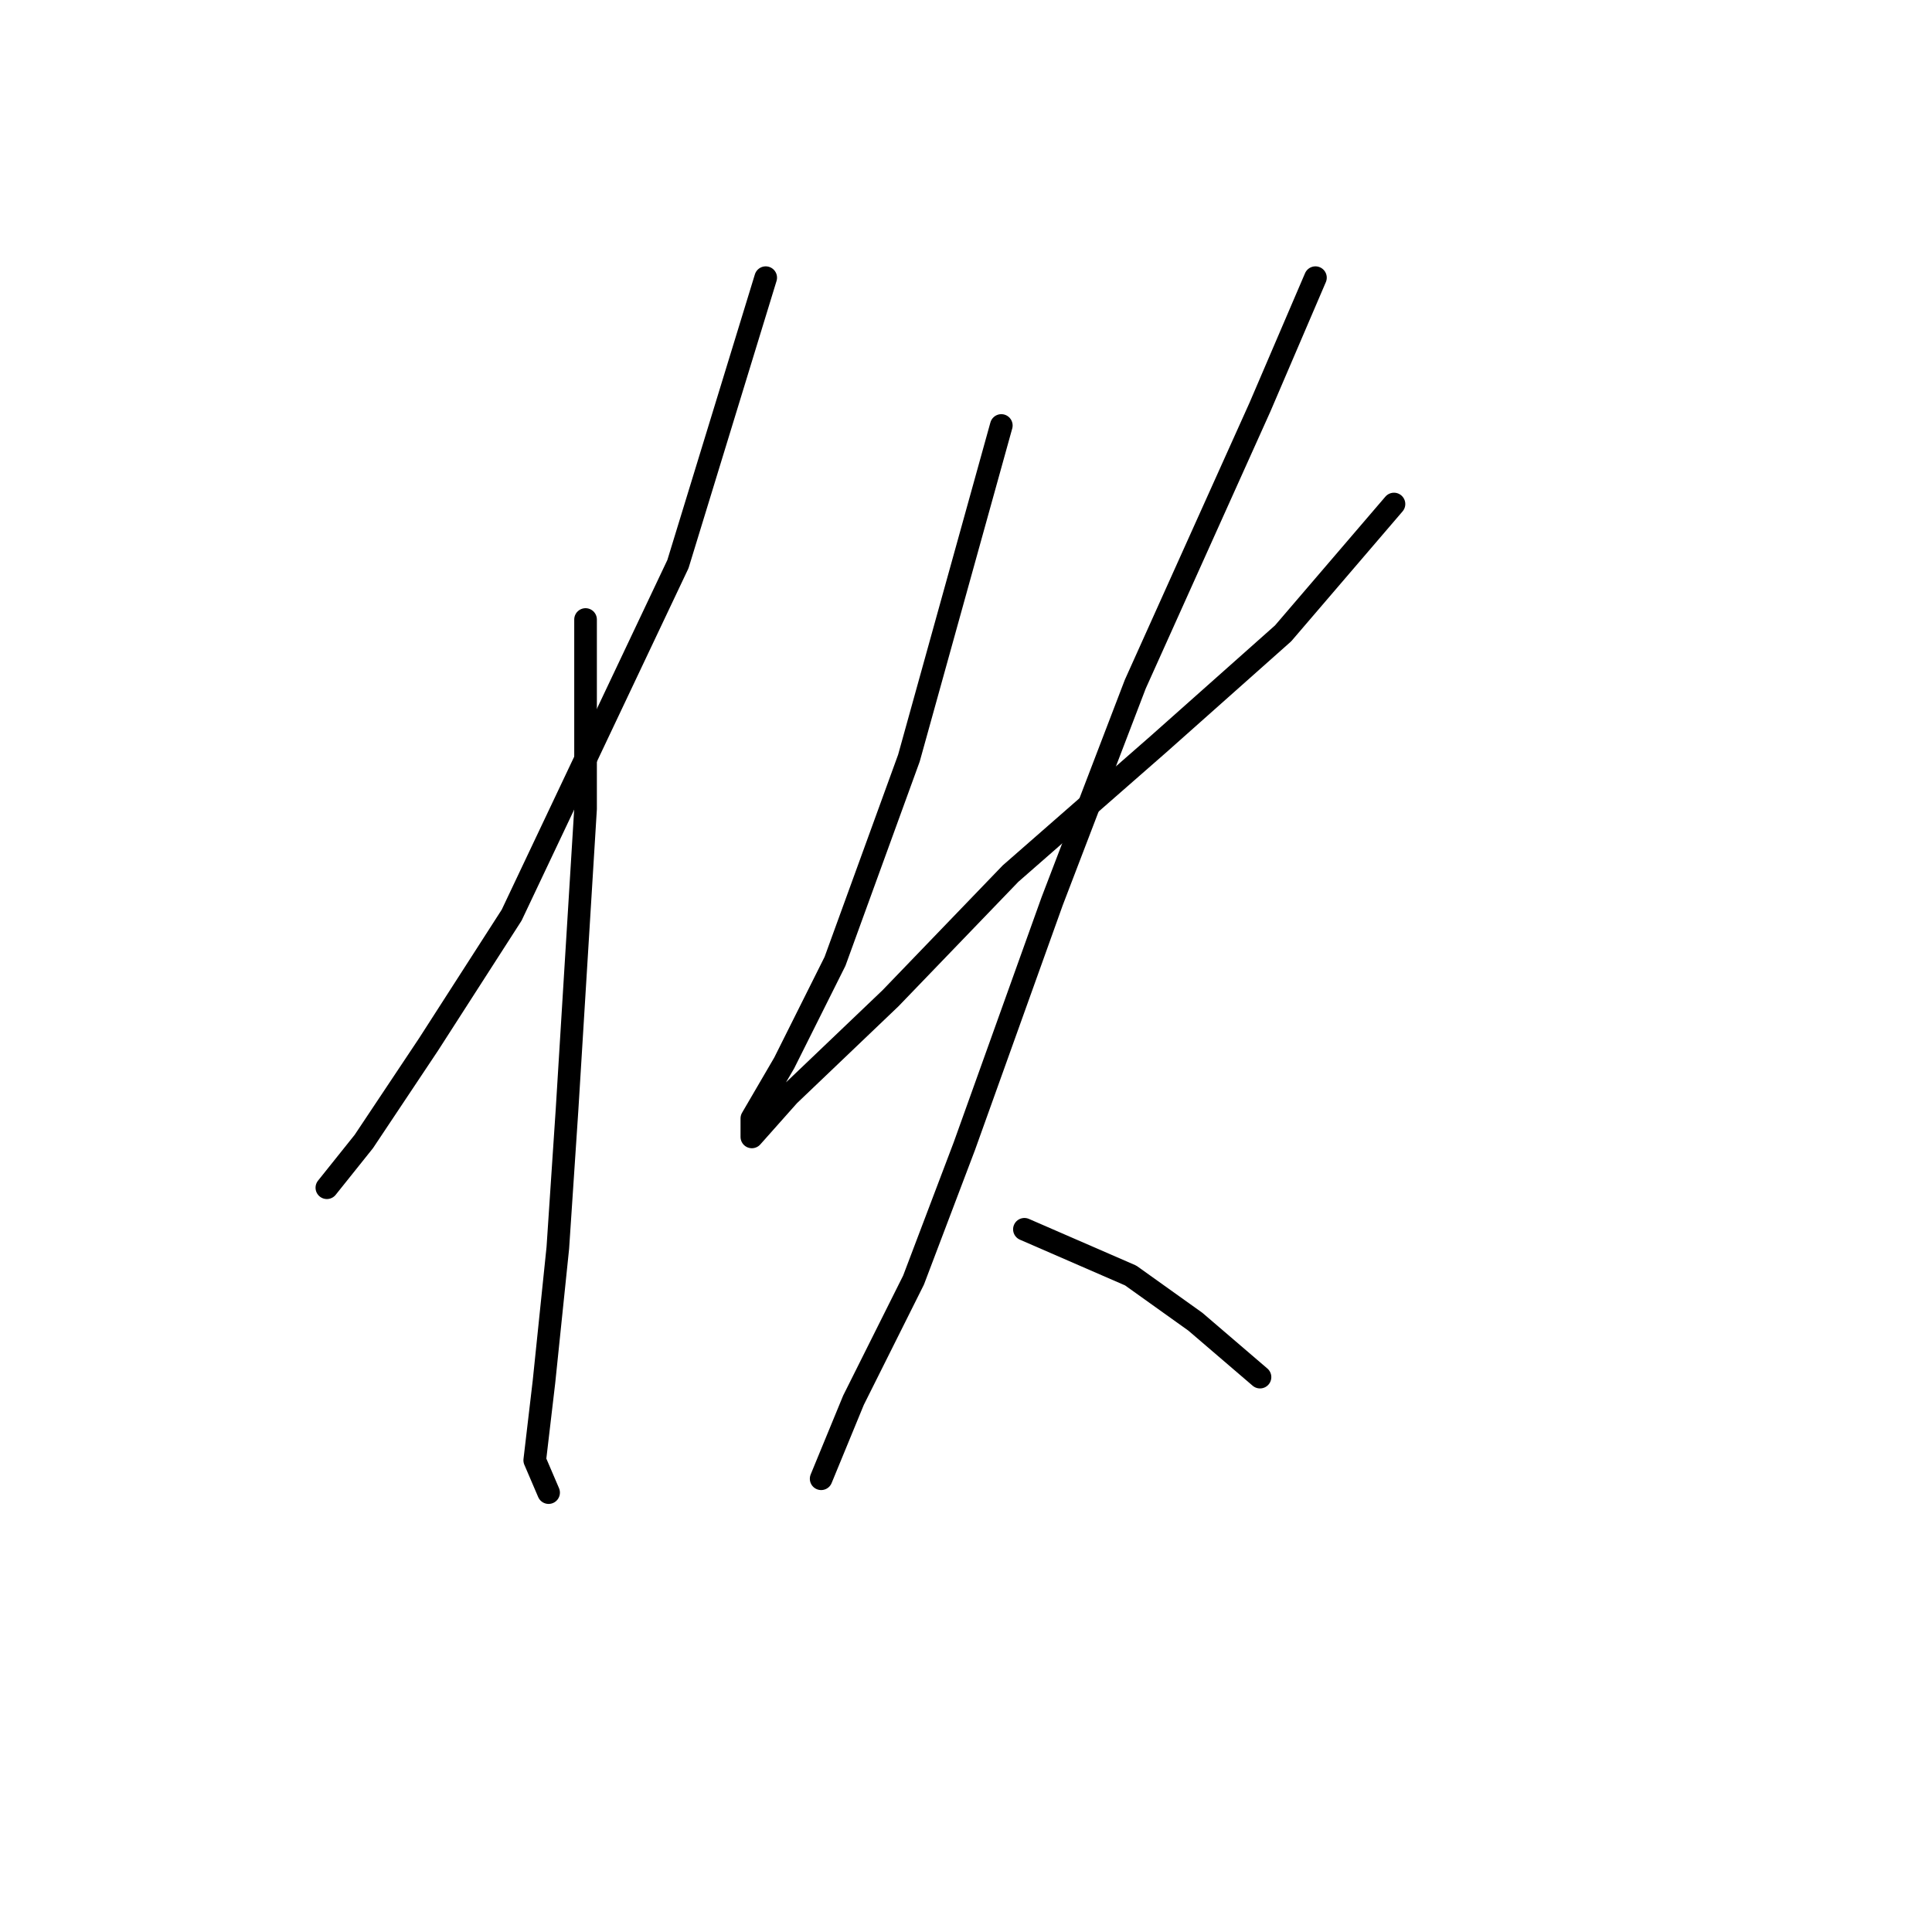 <?xml version="1.0" standalone="no"?>
    <svg width="256" height="256" xmlns="http://www.w3.org/2000/svg" version="1.1">
    <polyline stroke="black" stroke-width="3" stroke-linecap="round" fill="transparent" stroke-linejoin="round" points="101.461 36.793 89.831 74.744 67.795 121.264 56.777 138.403 48.207 151.258 43.311 157.379 43.311 157.379 " />
        <polyline stroke="black" stroke-width="3" stroke-linecap="round" fill="transparent" stroke-linejoin="round" points="77.589 82.089 77.589 107.186 75.14 146.973 73.916 165.336 72.08 183.088 70.856 193.494 72.692 197.778 72.692 197.778 " />
        <polyline stroke="black" stroke-width="3" stroke-linecap="round" fill="transparent" stroke-linejoin="round" points="132.679 56.38 120.437 100.452 110.643 127.385 103.91 140.852 99.625 148.197 99.625 150.646 104.522 145.137 117.988 132.282 133.903 115.755 153.491 98.616 170.018 83.925 184.709 66.786 184.709 66.786 " />
        <polyline stroke="black" stroke-width="3" stroke-linecap="round" fill="transparent" stroke-linejoin="round" points="174.303 36.793 166.957 53.932 150.43 90.658 139.412 119.428 127.782 151.87 121.049 169.621 113.091 185.536 108.807 195.942 108.807 195.942 " />
        <polyline stroke="black" stroke-width="3" stroke-linecap="round" fill="transparent" stroke-linejoin="round" points="135.74 162.888 149.818 169.009 158.388 175.13 166.957 182.475 166.957 182.475 " />
        </svg>